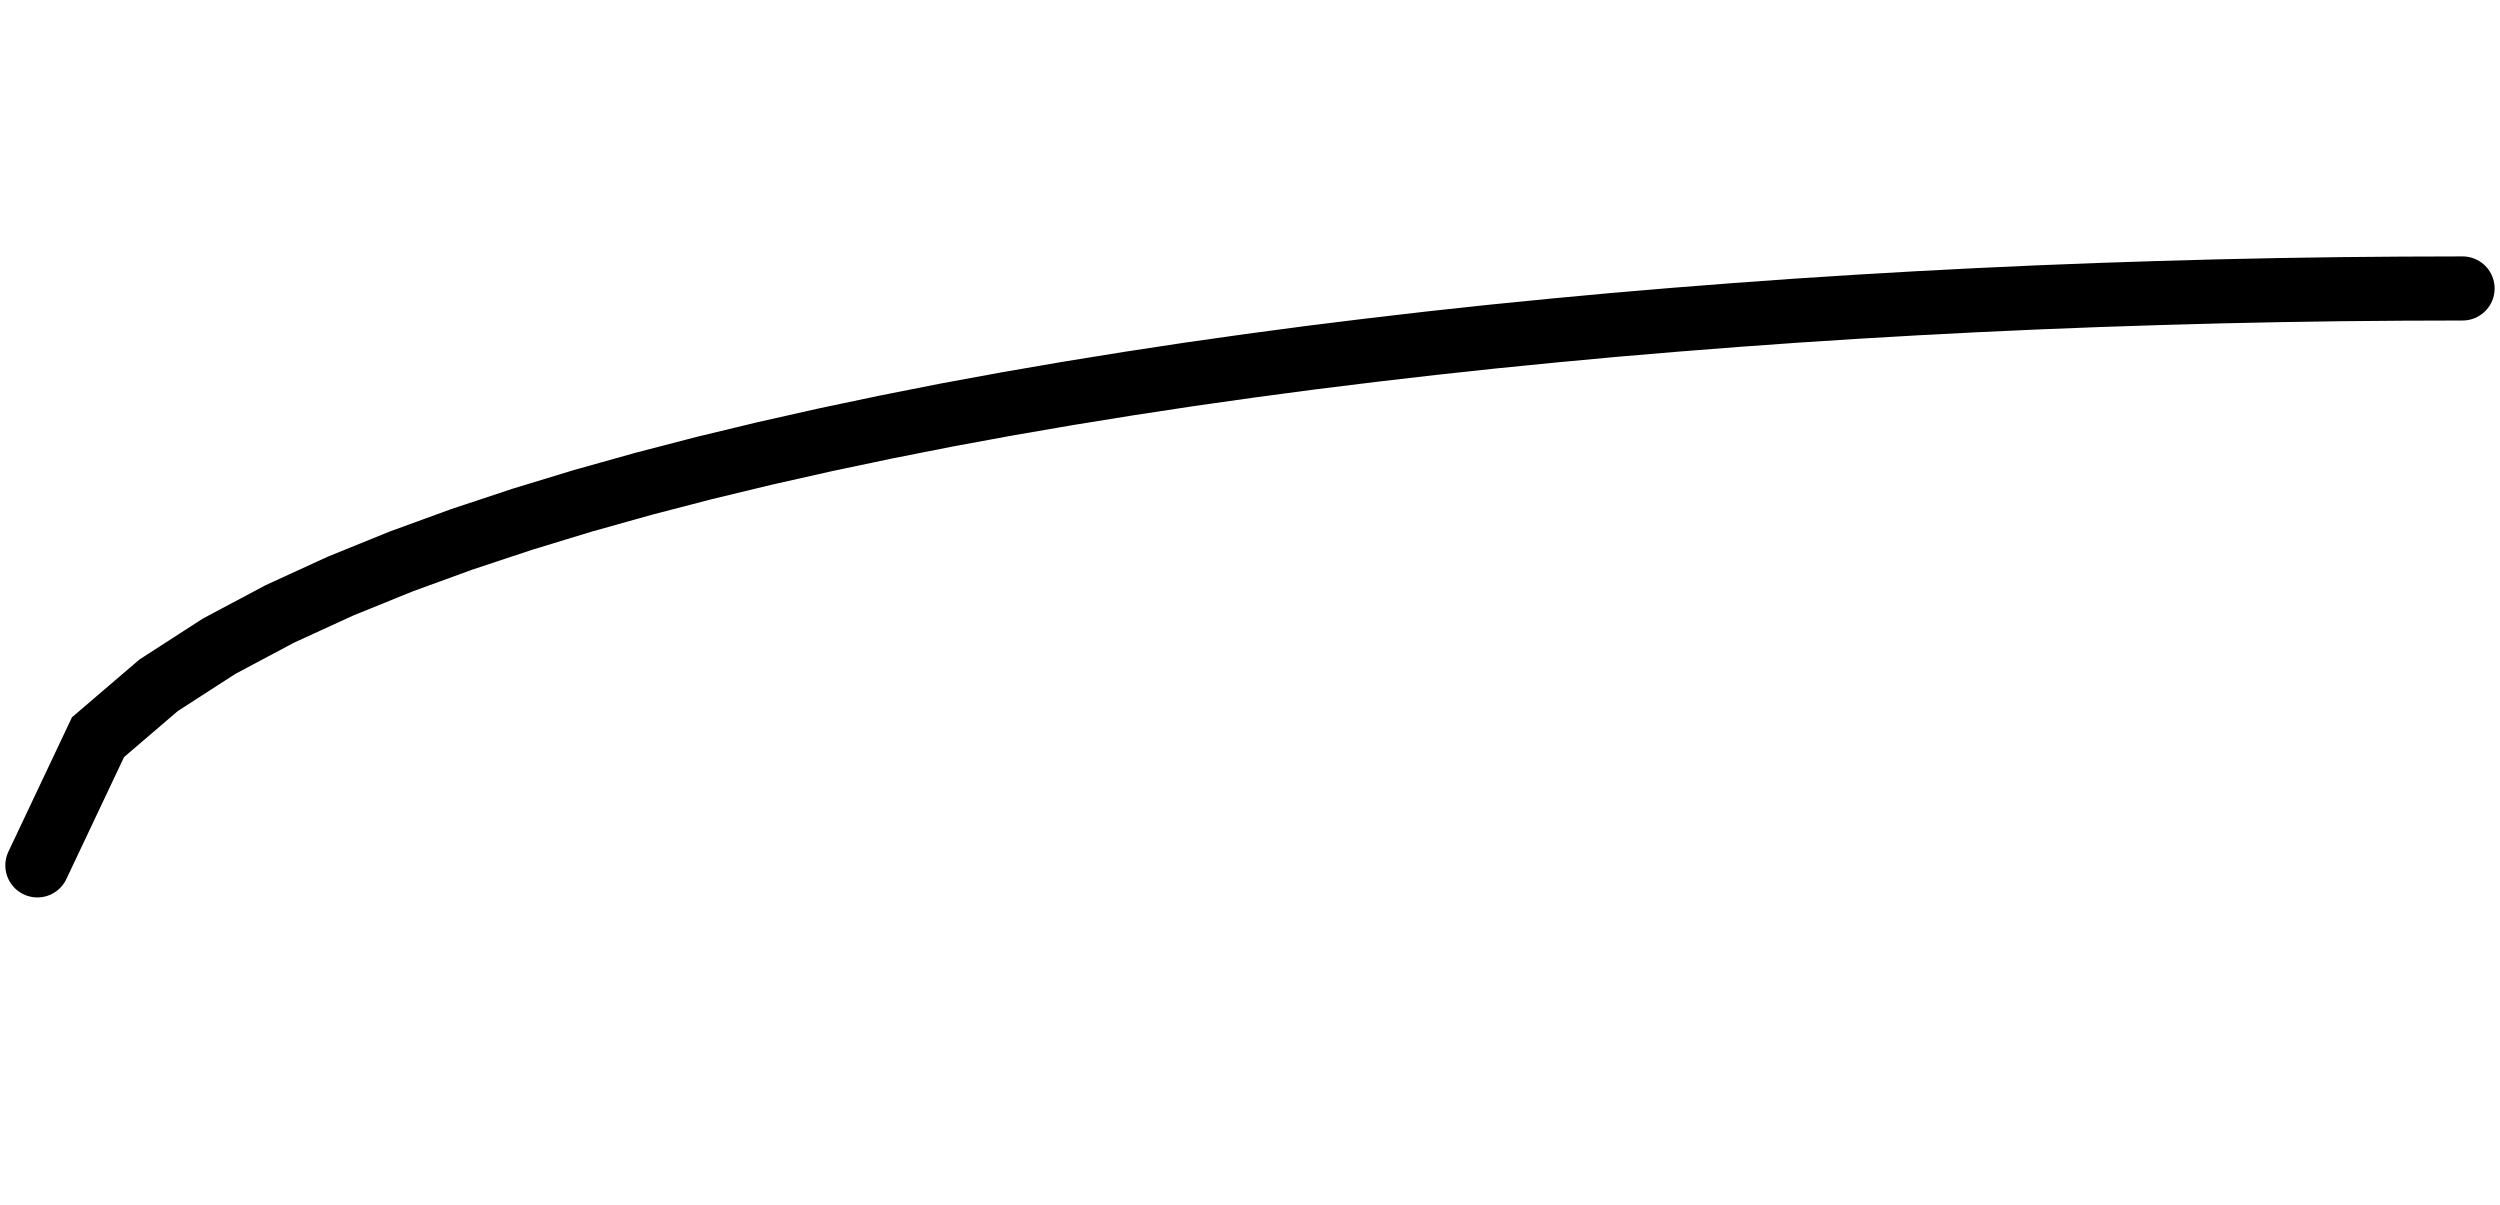<?xml version="1.0" encoding="utf-8"?>
<!DOCTYPE svg PUBLIC "-//W3C//DTD SVG 1.1//EN" "http://www.w3.org/Graphics/SVG/1.1/DTD/svg11.dtd">
<svg version="1.1" id="Calque_1" xmlns="http://www.w3.org/2000/svg" xmlns:xlink="http://www.w3.org/1999/xlink" x="0px" y="0px" width="39px" height="18.8px" viewBox="0 0 39 18.8" enable-background="new 0 0 39 18.8" xml:space="preserve">
<g id="sine">
	<path fill="none" stroke="#000000" stroke-linecap="round" d=" M0.583 13.500 L0.583 13.500 L1.529 11.500 L2.475 10.690 L3.42 10.080 L4.366 9.577 L5.312 9.143 L6.258 8.759 L7.204 8.414 L8.15 8.100 L9.095 7.812 L10.041 7.547 L10.987 7.301 L11.933 7.073 L12.879 6.860 L13.825 6.661 L14.77 6.474 L15.716 6.300 L16.662 6.137 L17.608 5.984 L18.554 5.840 L19.5 5.706 L20.445 5.580 L21.391 5.463 L22.337 5.353 L23.283 5.251 L24.229 5.157 L25.174 5.069 L26.12 4.989 L27.066 4.915 L28.012 4.847 L28.958 4.786 L29.904 4.731 L30.849 4.682 L31.795 4.639 L32.741 4.602 L33.687 4.571 L34.633 4.545 L35.579 4.525 L36.524 4.511 L37.47 4.503 L38.416 4.500 "/>
</g>
</svg> 